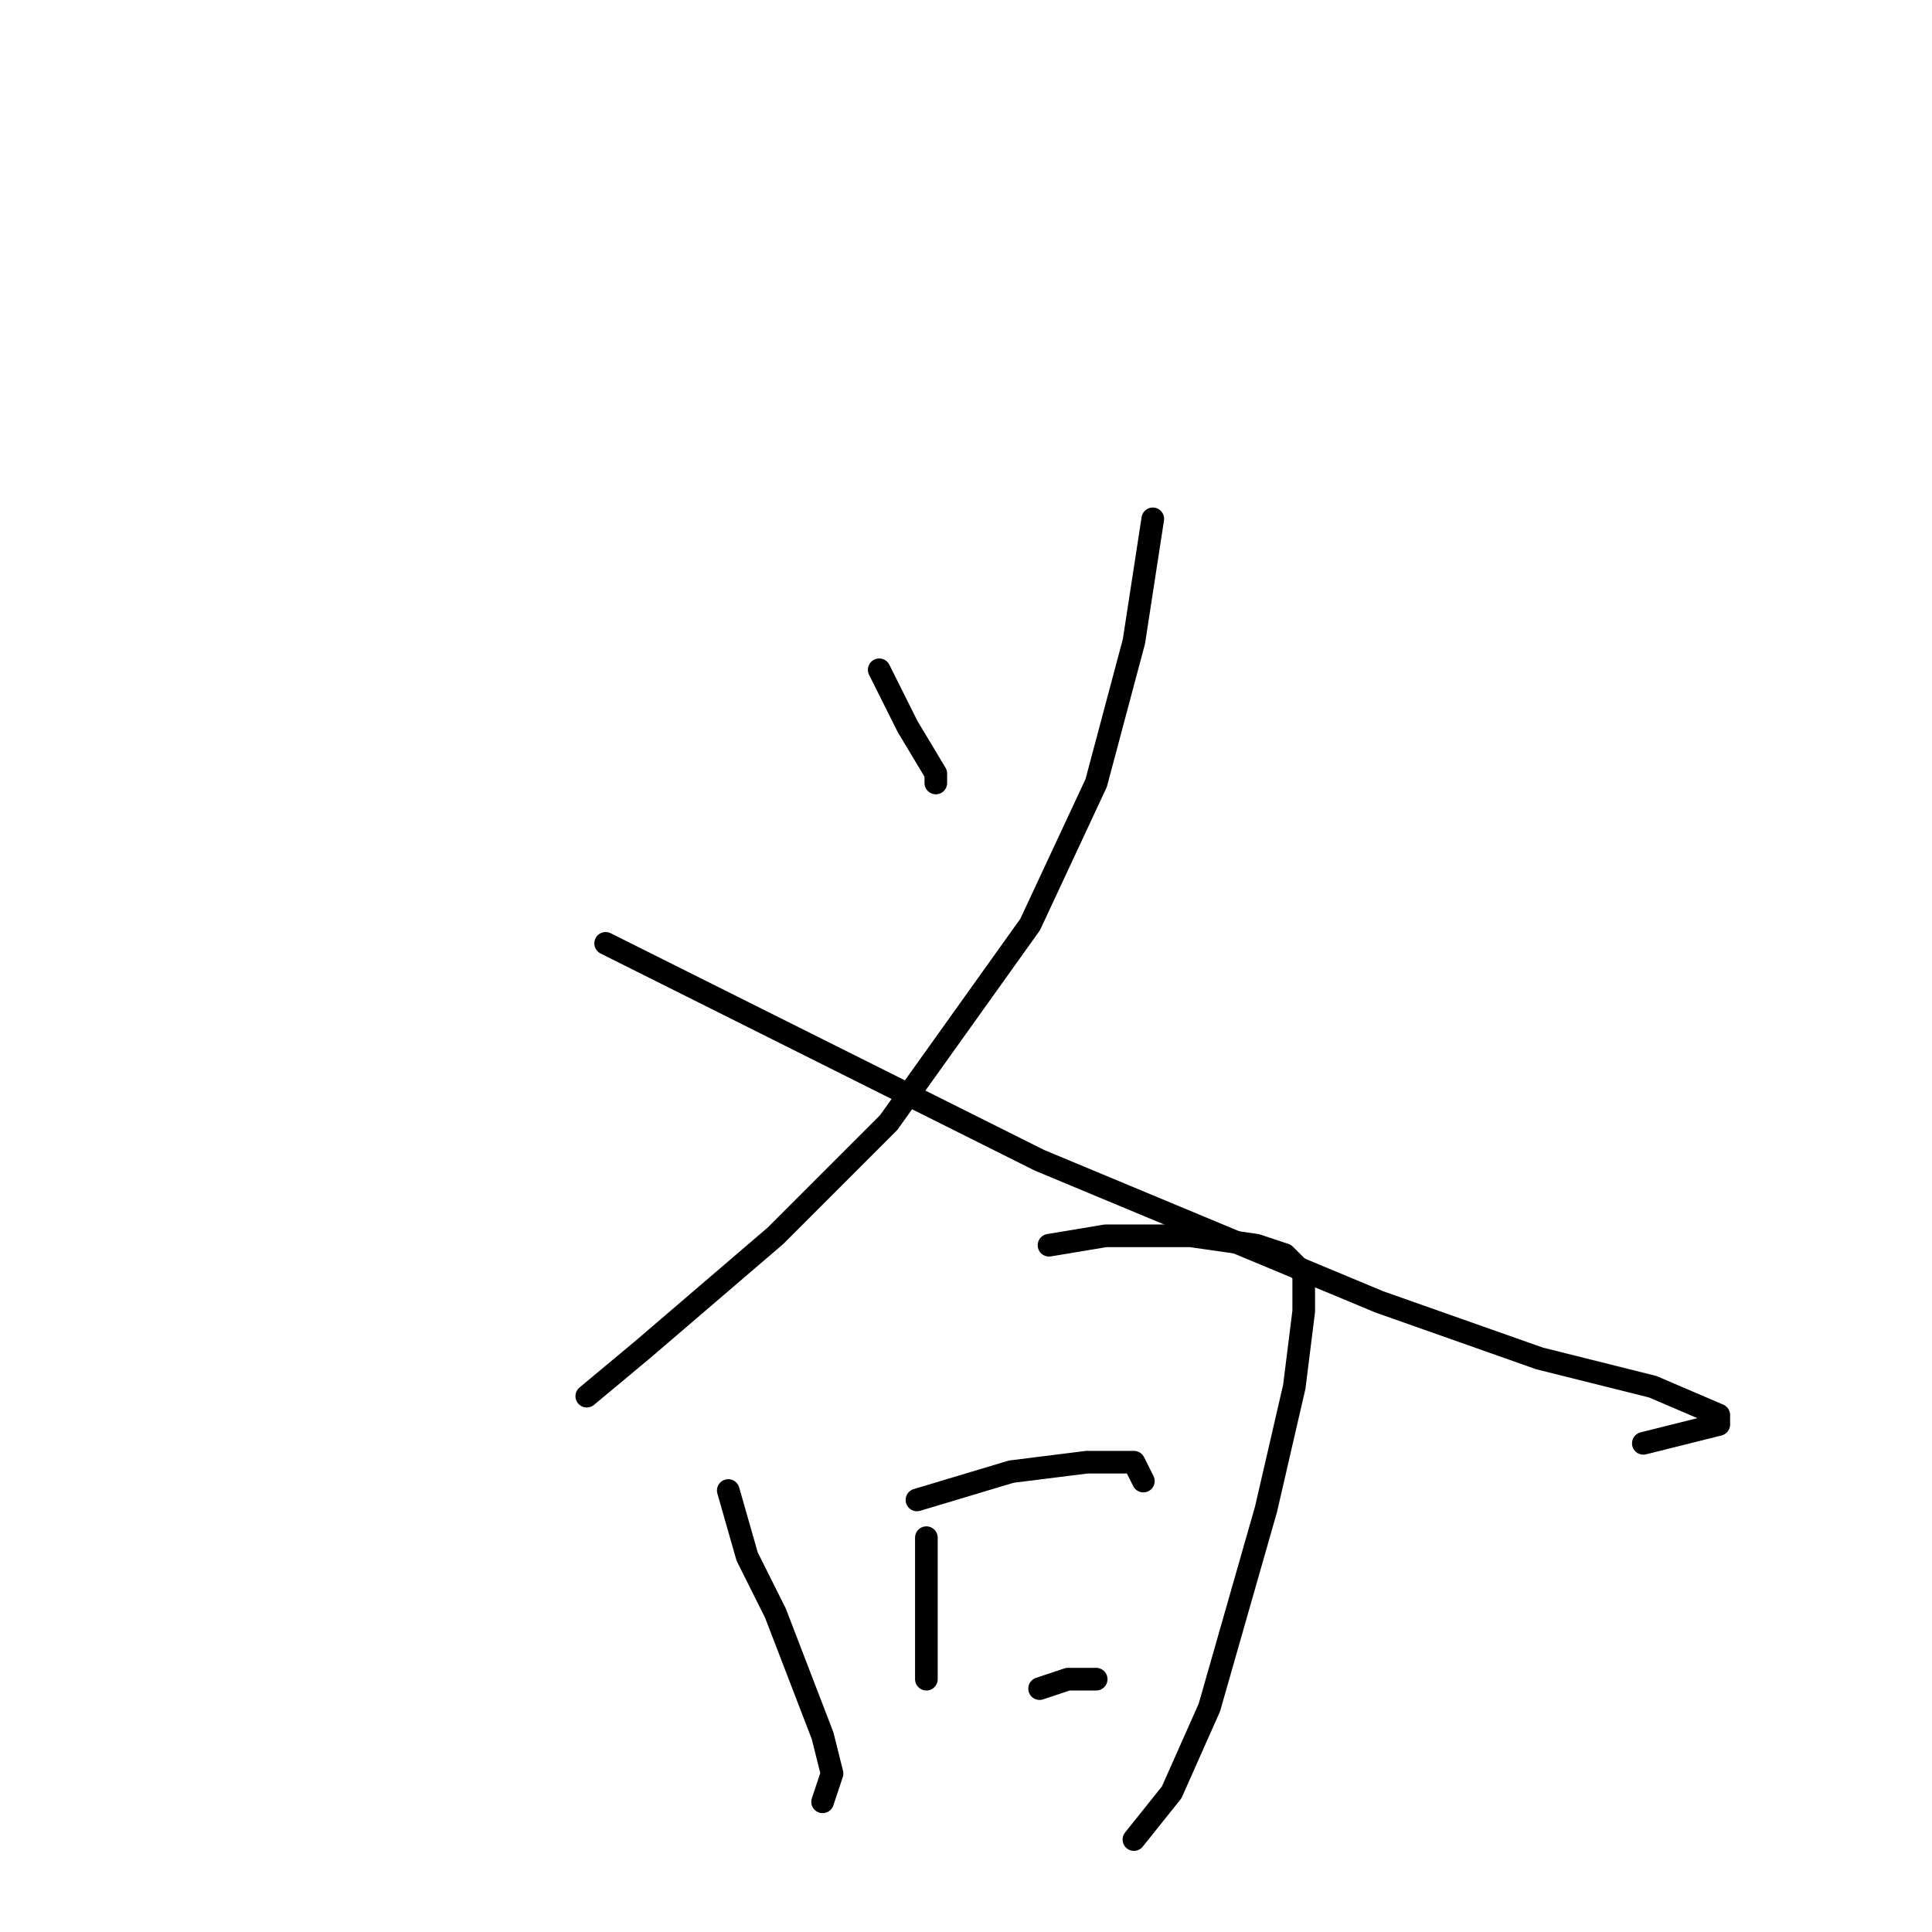 <?xml version="1.0" standalone="no"?>
    <svg width="256" height="256" xmlns="http://www.w3.org/2000/svg" version="1.1">
    <polyline stroke="black" stroke-width="3" stroke-linecap="round" fill="transparent" stroke-linejoin="round" points="116.5 88.75 120.25 96.25 124 102.5 124 103.75 124 103.75 " />
        <polyline stroke="black" stroke-width="3" stroke-linecap="round" fill="transparent" stroke-linejoin="round" points="152.75 68.75 150.25 85 145.25 103.75 136.5 122.5 117.75 148.75 102.75 163.75 85.25 178.75 77.75 185 77.75 185 " />
        <polyline stroke="black" stroke-width="3" stroke-linecap="round" fill="transparent" stroke-linejoin="round" points="80.25 125 107.75 138.75 137.75 153.75 182.75 172.5 204 180 219 183.75 227.75 187.5 227.75 188.75 222.75 190 217.75 191.25 217.75 191.25 " />
        <polyline stroke="black" stroke-width="3" stroke-linecap="round" fill="transparent" stroke-linejoin="round" points="96.5 197.5 99 206.25 102.75 213.75 109 230 110.25 235 109 238.75 109 238.75 " />
        <polyline stroke="black" stroke-width="3" stroke-linecap="round" fill="transparent" stroke-linejoin="round" points="139 165 146.5 163.75 157.75 163.75 166.5 165 170.25 166.25 172.75 168.75 172.75 173.75 171.5 183.75 167.75 200 160.25 226.25 155.25 237.5 150.25 243.75 150.25 243.75 " />
        <polyline stroke="black" stroke-width="3" stroke-linecap="round" fill="transparent" stroke-linejoin="round" points="122.75 203.75 122.75 216.25 122.75 222.5 122.75 222.5 " />
        <polyline stroke="black" stroke-width="3" stroke-linecap="round" fill="transparent" stroke-linejoin="round" points="121.5 198.75 134 195 144 193.75 150.25 193.75 151.5 196.25 151.5 196.25 " />
        <polyline stroke="black" stroke-width="3" stroke-linecap="round" fill="transparent" stroke-linejoin="round" points="137.75 223.75 141.5 222.5 145.25 222.5 145.25 222.5 " />
        </svg>